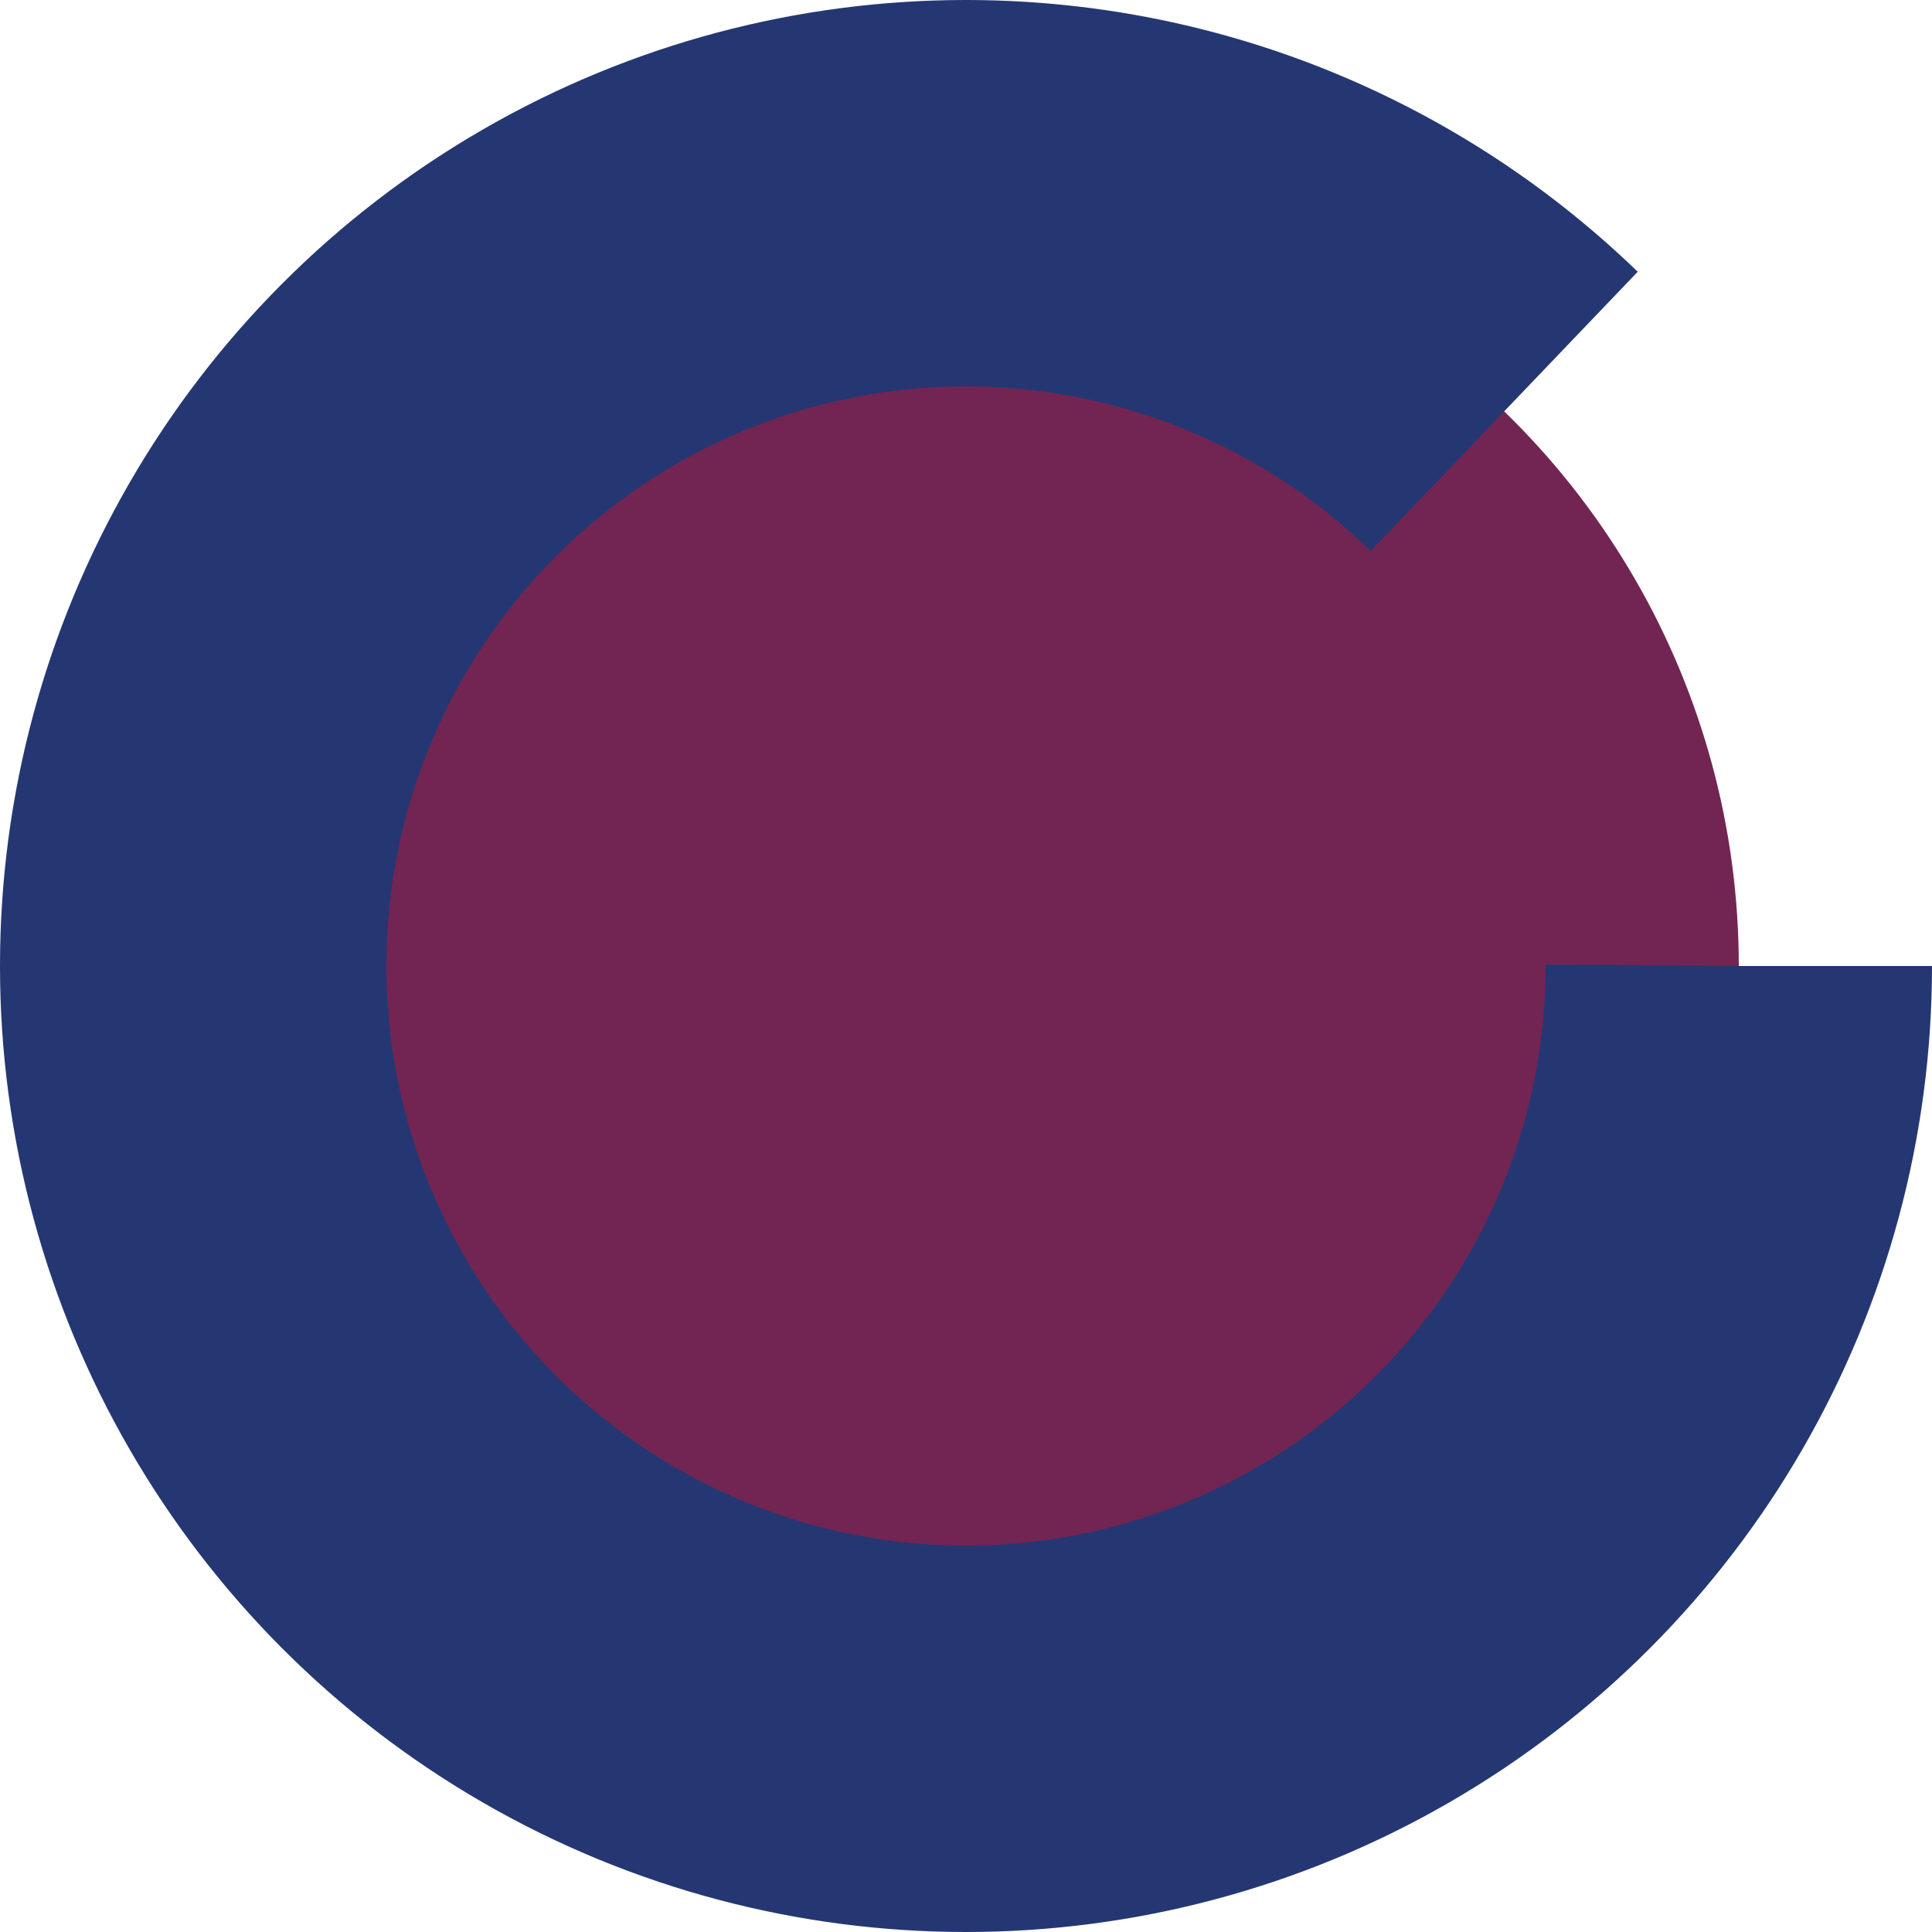<svg width="100" height="100" viewBox="0 0 100 100" xmlns="http://www.w3.org/2000/svg">
    <circle cx="50" cy="50" r="40" stroke="none" fill="#722552" />
    <circle cx="50" cy="50" r="40" stroke="#253772" stroke-width="20" fill="none"
      stroke-dasharray="219.31 42.29" stroke-dashoffset="0" />
  </svg>
  <!-- <svg width="78" height="55" viewBox="0 0 78 55" fill="none" xmlns="http://www.w3.org/2000/svg">
    <path d="M0 0H78V55H0V0Z" fill="#313169"/>
    </svg>
     -->